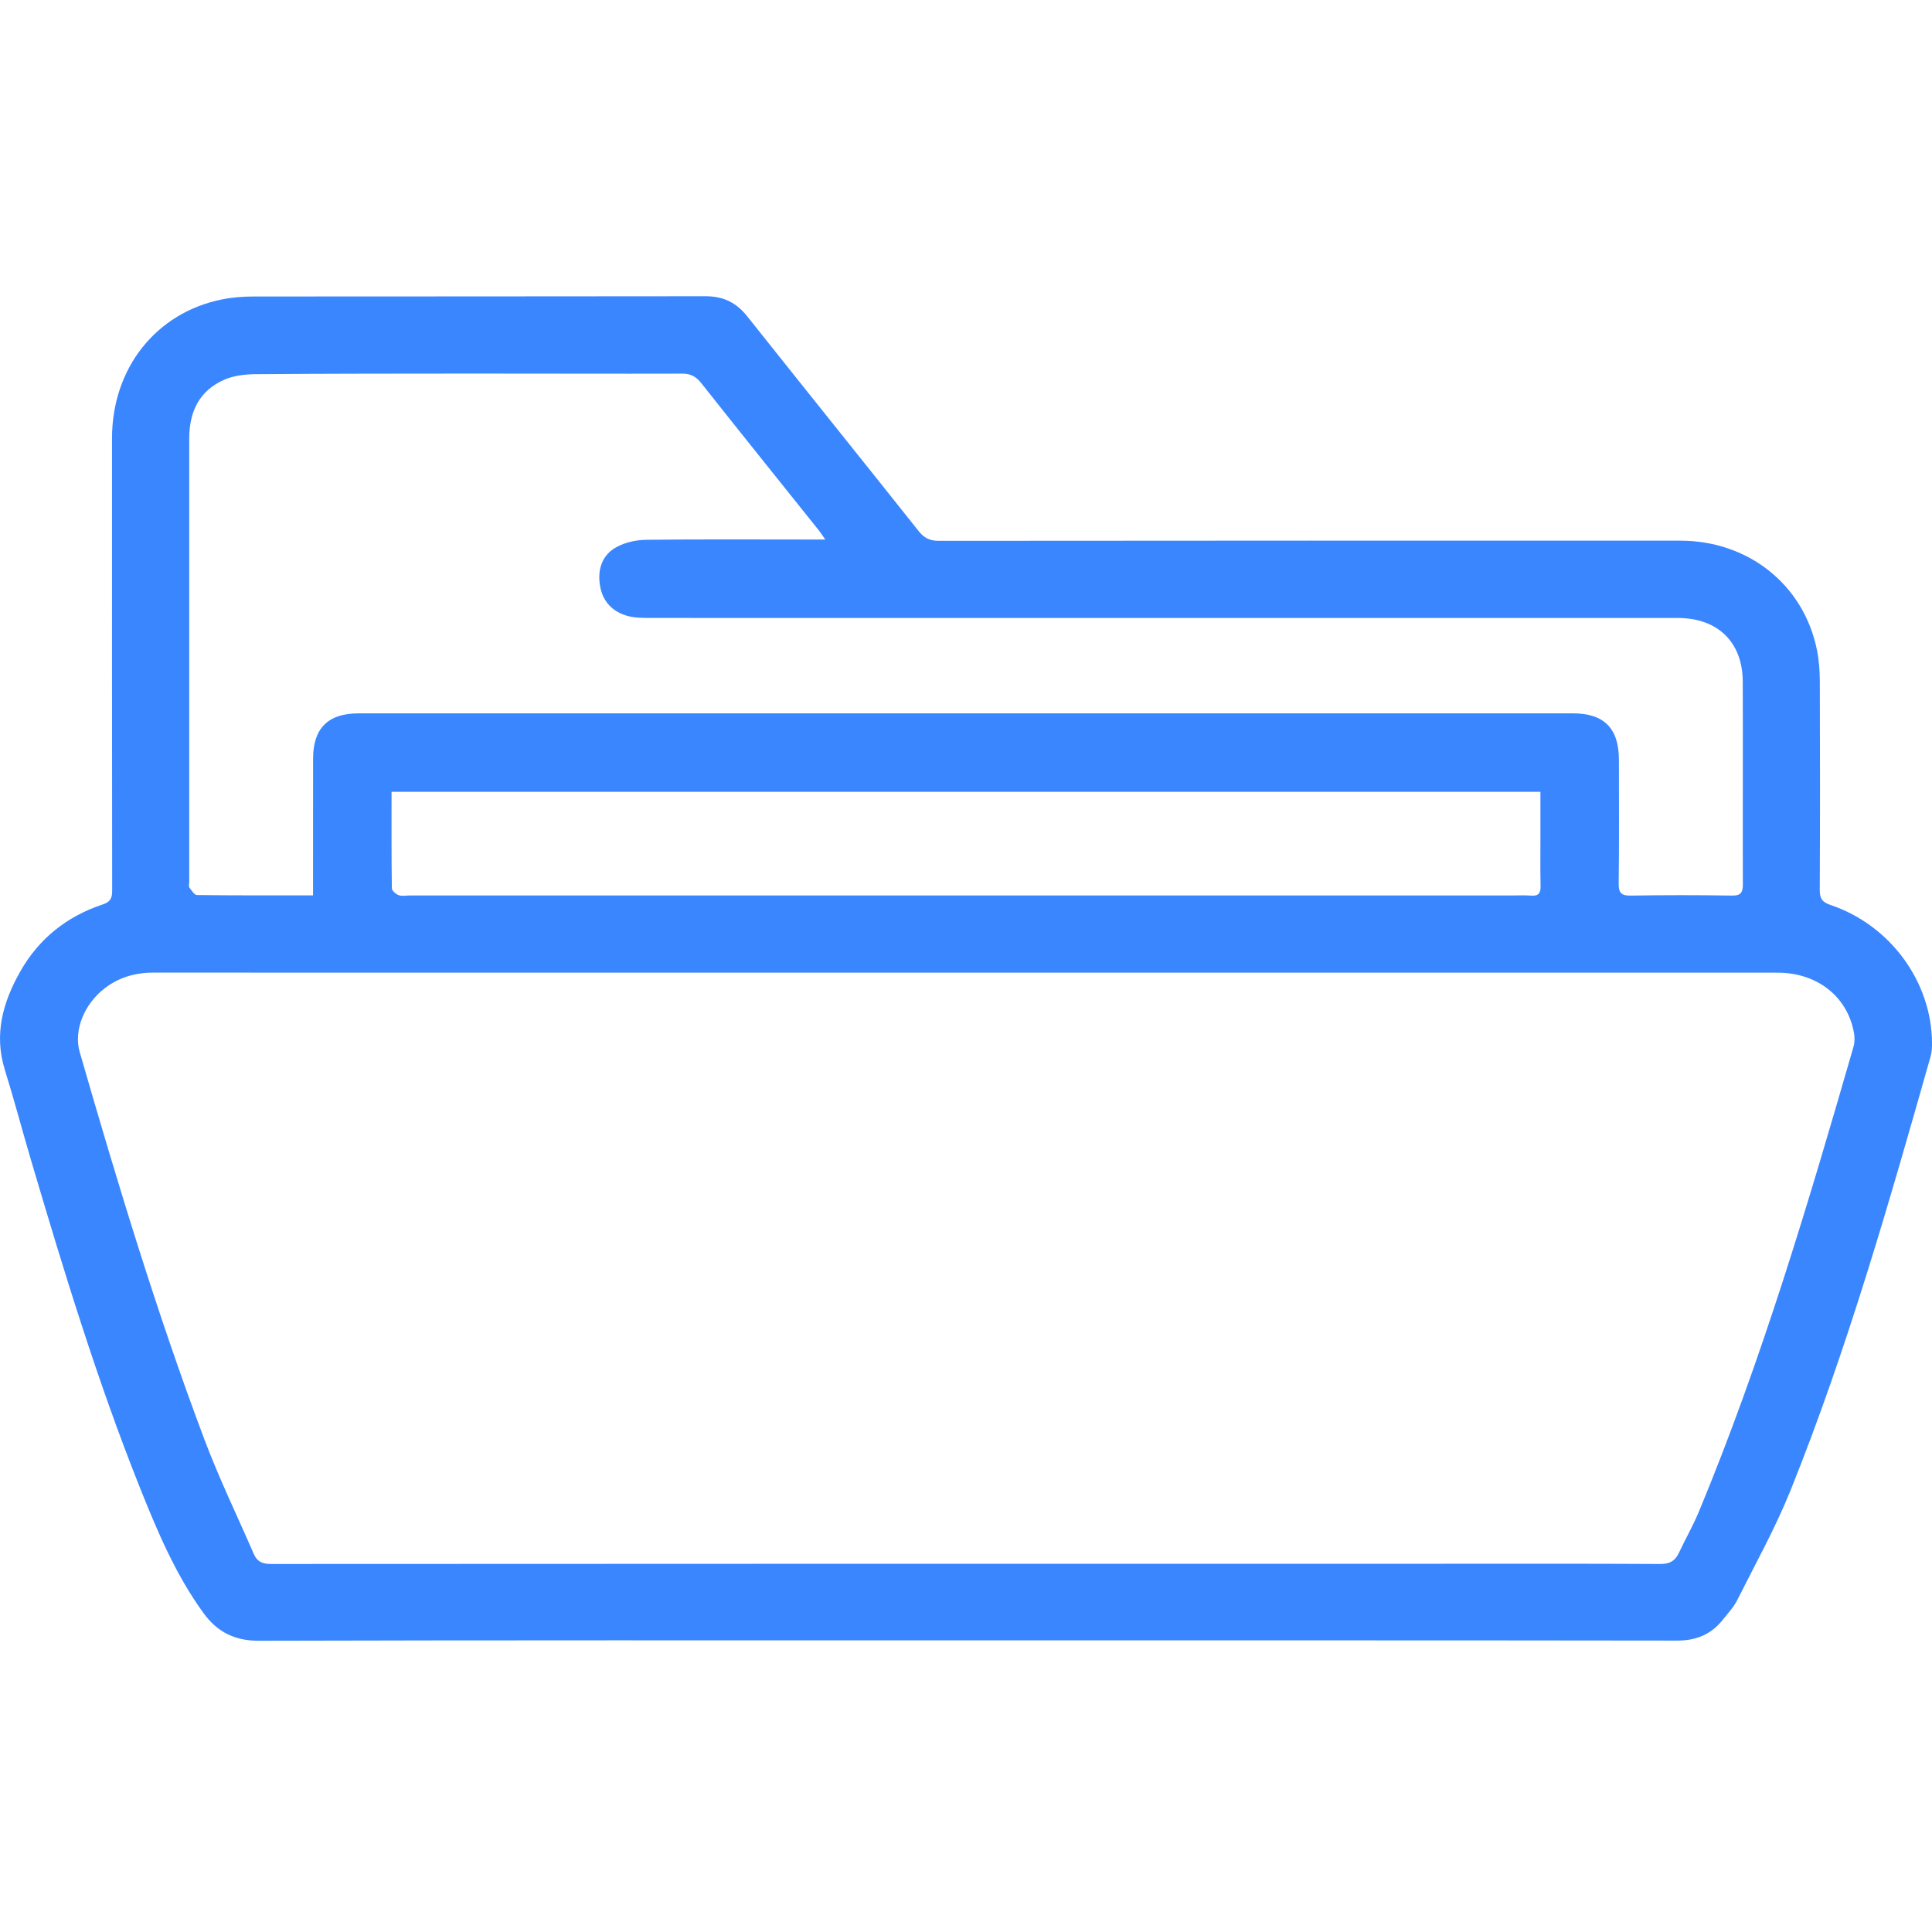 <svg width="150" height="150" viewBox="0 0 150 150" fill="none" xmlns="http://www.w3.org/2000/svg">
<path d="M74.946 127.358C56.665 127.358 38.382 127.337 20.101 127.388C18.188 127.393 16.846 126.688 15.779 125.211C13.633 122.245 12.221 118.901 10.876 115.535C7.542 107.19 4.929 98.603 2.385 89.994C1.703 87.686 1.092 85.358 0.376 83.06C-0.486 80.294 0.231 77.785 1.582 75.409C3.023 72.872 5.196 71.144 7.965 70.225C8.581 70.021 8.709 69.73 8.709 69.145C8.693 57.44 8.695 45.734 8.697 34.027C8.697 28.598 12.102 24.281 17.233 23.247C18.033 23.085 18.865 23.02 19.683 23.02C31.387 23.007 43.092 23.02 54.797 23C56.158 22.998 57.169 23.495 58.012 24.556C62.436 30.125 66.898 35.665 71.322 41.232C71.75 41.771 72.182 41.99 72.881 41.99C92.069 41.97 111.258 41.972 130.446 41.977C135.754 41.977 140.047 45.407 141.07 50.473C141.231 51.272 141.289 52.104 141.291 52.922C141.309 58.307 141.313 63.692 141.286 69.077C141.282 69.744 141.456 70.038 142.126 70.264C146.774 71.832 149.987 76.246 150.001 80.998C150.001 81.335 149.986 81.686 149.896 82.007C146.671 93.367 143.432 104.727 139.022 115.7C137.843 118.63 136.292 121.413 134.872 124.243C134.596 124.791 134.152 125.257 133.768 125.745C132.863 126.89 131.705 127.376 130.218 127.375C111.794 127.349 93.372 127.358 74.948 127.358H74.946ZM74.989 75.516C63.649 75.516 52.311 75.516 40.971 75.516C31.305 75.516 21.637 75.523 11.971 75.51C10.557 75.508 9.284 75.852 8.156 76.709C6.523 77.952 5.705 80.005 6.19 81.687C9.112 91.813 12.16 101.901 15.874 111.769C17.009 114.785 18.424 117.697 19.707 120.656C19.963 121.25 20.384 121.427 21.044 121.427C51.375 121.408 81.707 121.41 112.041 121.41C117.654 121.41 123.267 121.396 128.879 121.428C129.606 121.432 130.045 121.214 130.346 120.571C130.849 119.494 131.448 118.457 131.902 117.362C136.778 105.619 140.389 93.454 143.908 81.259C144.005 80.922 144.004 80.526 143.939 80.177C143.424 77.357 141.078 75.518 138.006 75.518C117 75.516 95.995 75.518 74.989 75.518V75.516ZM24.304 69.517C24.304 69.072 24.304 68.74 24.304 68.409C24.304 65.235 24.301 62.061 24.308 58.885C24.313 56.552 25.471 55.386 27.82 55.385C59.25 55.38 90.681 55.38 122.112 55.383C124.546 55.383 125.689 56.552 125.692 58.986C125.695 62.188 125.716 65.391 125.675 68.594C125.665 69.356 125.898 69.546 126.639 69.534C129.247 69.489 131.854 69.49 134.462 69.533C135.166 69.545 135.317 69.291 135.314 68.652C135.299 63.408 135.326 58.166 135.307 52.922C135.295 49.85 133.361 47.981 130.274 47.981C109.648 47.981 89.021 47.981 68.394 47.981C62.414 47.981 56.434 47.984 50.453 47.976C49.89 47.976 49.305 47.976 48.768 47.833C47.574 47.517 46.797 46.724 46.587 45.486C46.376 44.236 46.725 43.103 47.855 42.48C48.535 42.104 49.401 41.919 50.186 41.91C54.408 41.858 58.631 41.887 62.855 41.887C63.207 41.887 63.56 41.887 64.072 41.887C63.833 41.543 63.719 41.358 63.583 41.189C60.54 37.384 57.487 33.59 54.464 29.768C54.056 29.252 53.648 29.008 52.979 29.009C47.565 29.024 42.153 29.002 36.739 29.004C31.099 29.006 25.459 29.008 19.82 29.052C19.018 29.058 18.154 29.159 17.429 29.474C15.468 30.324 14.691 31.972 14.691 34.054C14.694 45.532 14.691 57.011 14.691 68.488C14.691 68.63 14.636 68.813 14.704 68.905C14.871 69.131 15.092 69.489 15.294 69.49C18.239 69.528 21.183 69.516 24.299 69.516L24.304 69.517ZM30.4 61.477C30.4 64.044 30.388 66.507 30.424 68.97C30.427 69.157 30.735 69.417 30.954 69.5C31.203 69.594 31.514 69.526 31.796 69.526C60.285 69.526 88.774 69.526 117.262 69.526C117.802 69.526 118.342 69.495 118.878 69.536C119.446 69.579 119.622 69.347 119.61 68.803C119.582 67.5 119.598 66.196 119.598 64.891C119.598 63.765 119.598 62.639 119.598 61.477H30.4Z" fill="#3A86FF"/>
</svg>

